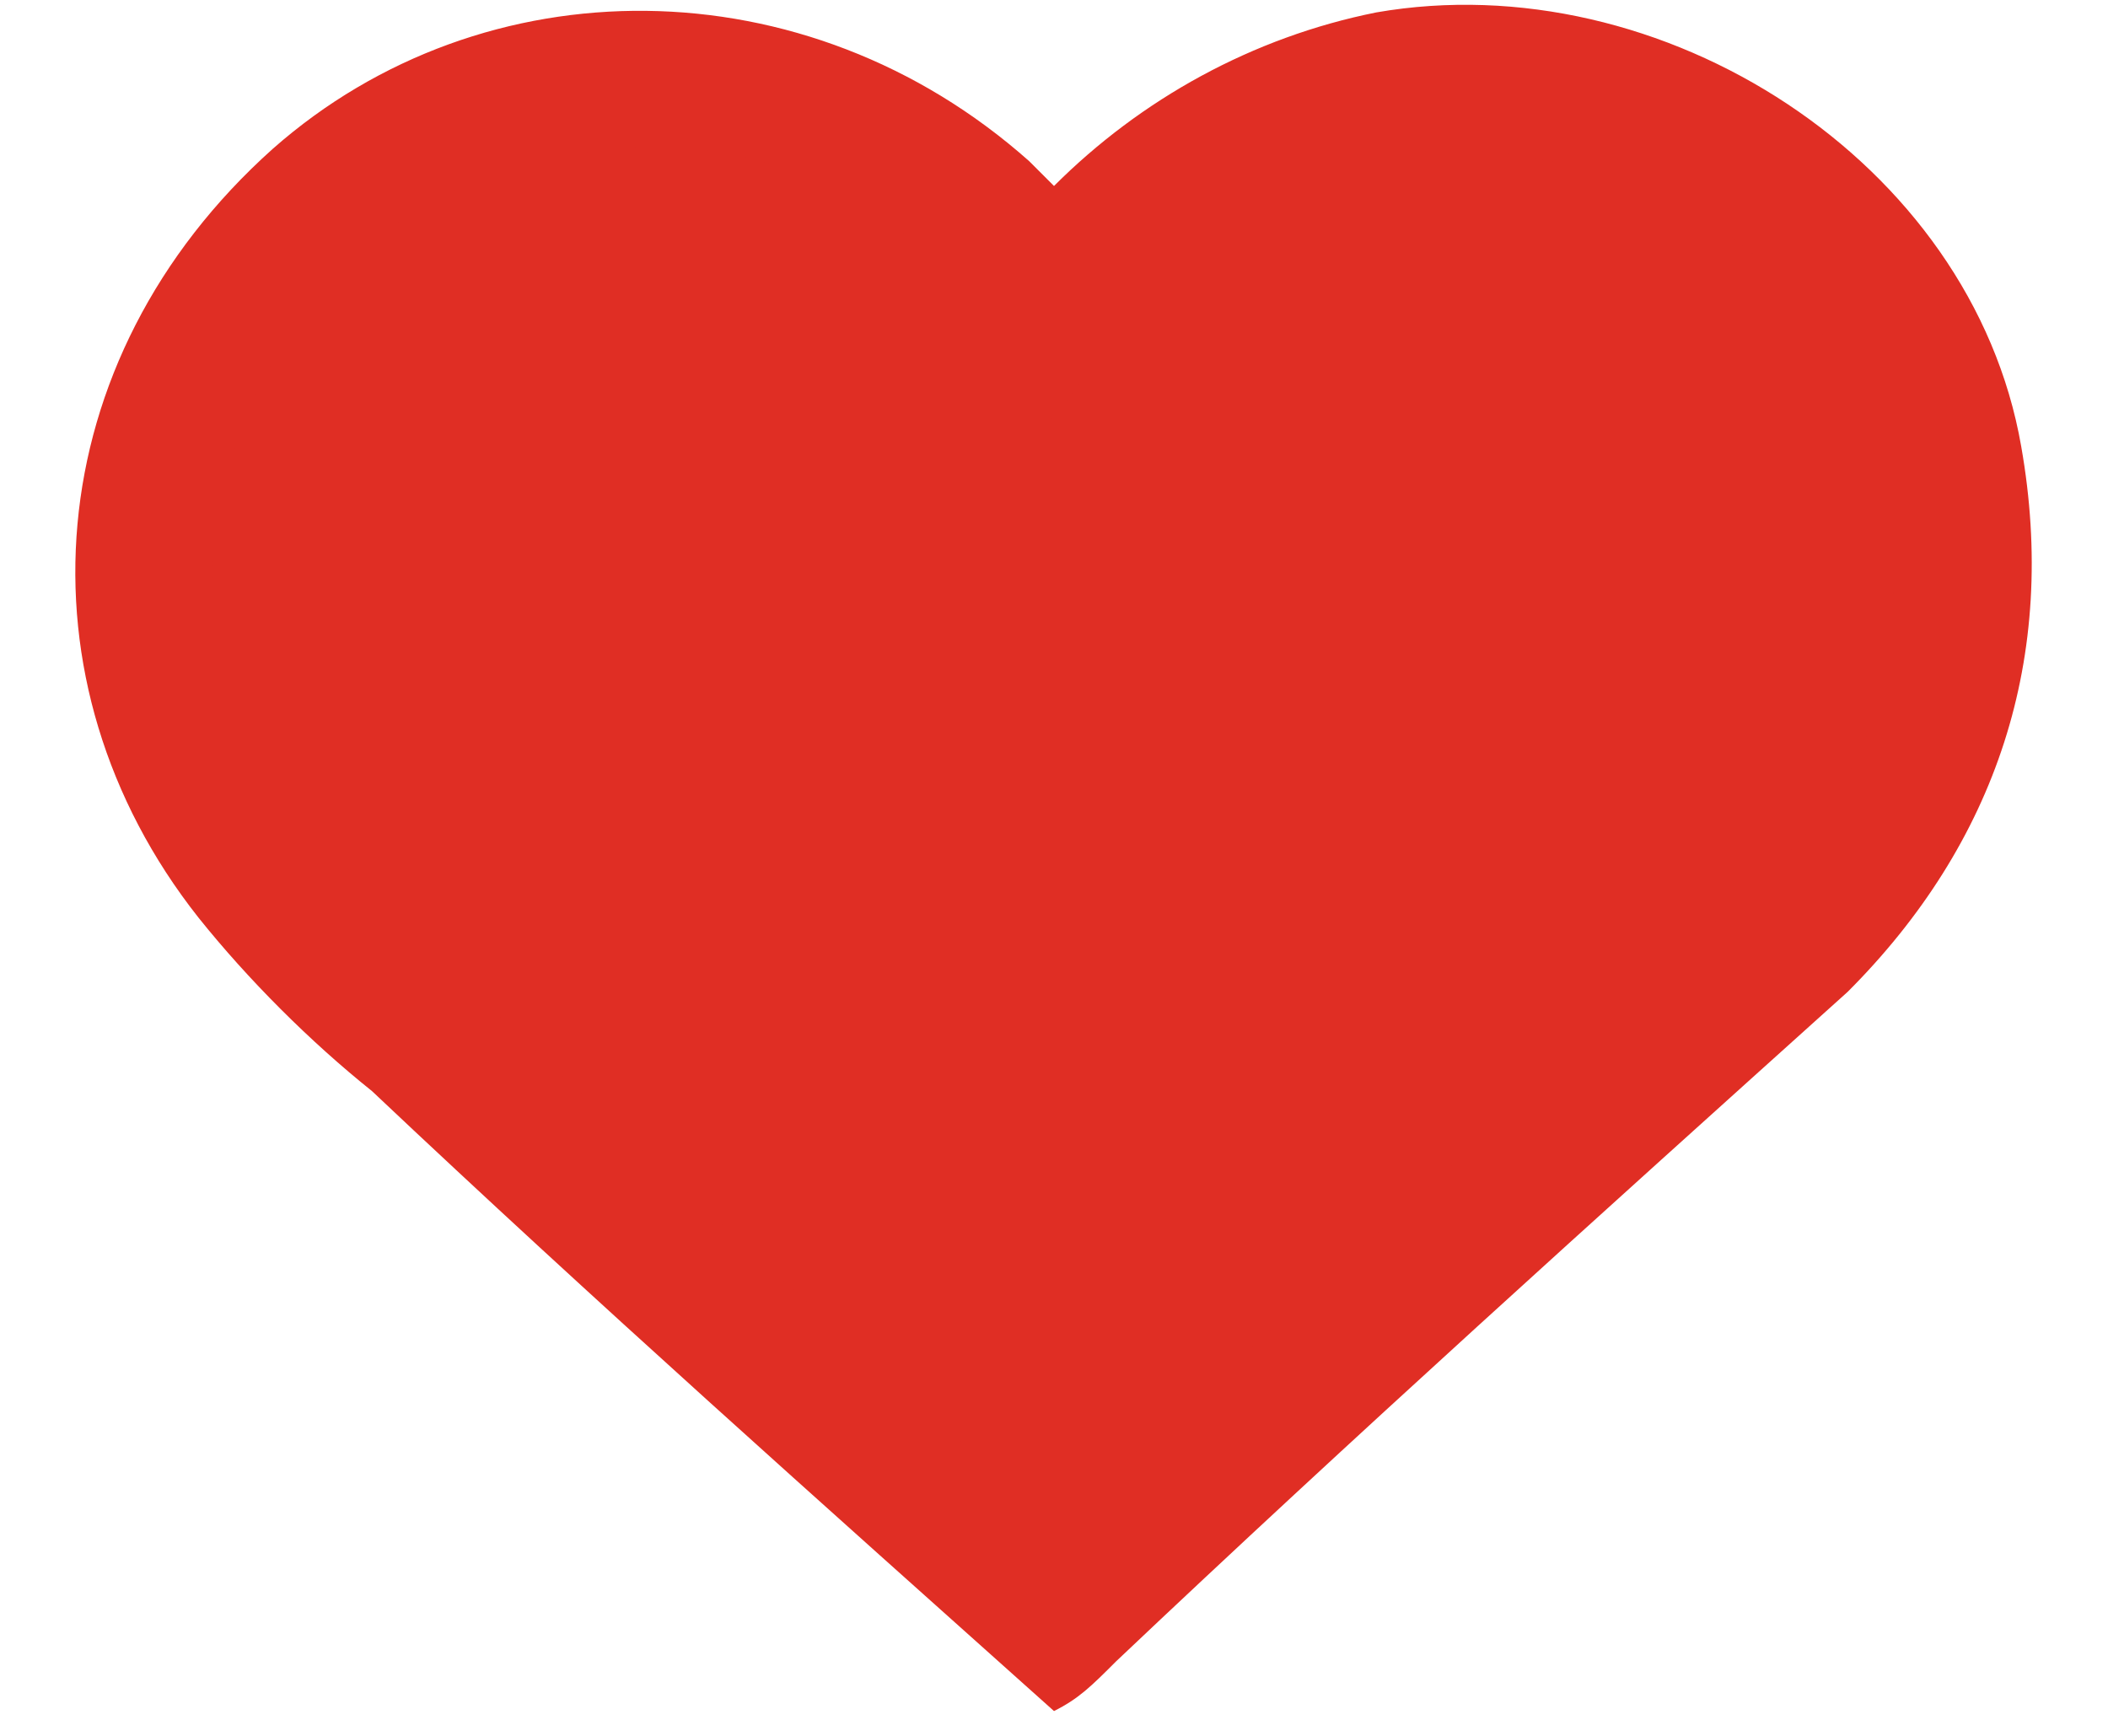 <?xml version="1.0" encoding="utf-8"?>
<!-- Generator: Adobe Illustrator 24.3.0, SVG Export Plug-In . SVG Version: 6.00 Build 0)  -->
<svg version="1.1" id="Layer_1" xmlns="http://www.w3.org/2000/svg" xmlns:xlink="http://www.w3.org/1999/xlink" x="0px" y="0px"
	 viewBox="0 0 17 14" style="enable-background:new 0 0 17 14;" xml:space="preserve">
<style type="text/css">
	.st0{fill:#E02E24;}
</style>
<path class="st0" d="M8.5,13.8c-1.9-1.7-3.7-3.3-5.5-5C2.5,8.4,2,7.9,1.6,7.4C0.1,5.5,0.3,2.9,2.2,1.2c1.7-1.5,4.3-1.5,6.1,0.1
	c0.1,0.1,0.1,0.1,0.2,0.2c0.7-0.7,1.6-1.2,2.6-1.4c2.3-0.4,4.8,1.2,5.2,3.5c0.3,1.7-0.2,3.2-1.4,4.4c-2,1.8-4,3.6-5.9,5.4
	C8.8,13.6,8.7,13.7,8.5,13.8z"/>
<path class="st0" d="M8.5,12.3c2-1.8,4-3.6,5.9-5.4c0.8-0.8,1-1.8,0.8-2.9c-0.3-1.5-1.2-2.4-2.7-2.7C11.1,1,9.9,1.5,9,2.7
	C8.8,2.9,8.7,3.1,8.5,3.4C8.3,3.1,8.2,3,8.1,2.8C7.4,1.7,6.3,1.1,5,1.2C3.6,1.3,2.6,2,2,3.3C1.5,4.6,1.6,5.9,2.7,6.9
	C4.6,8.8,6.5,10.5,8.5,12.3z"/>
</svg>
